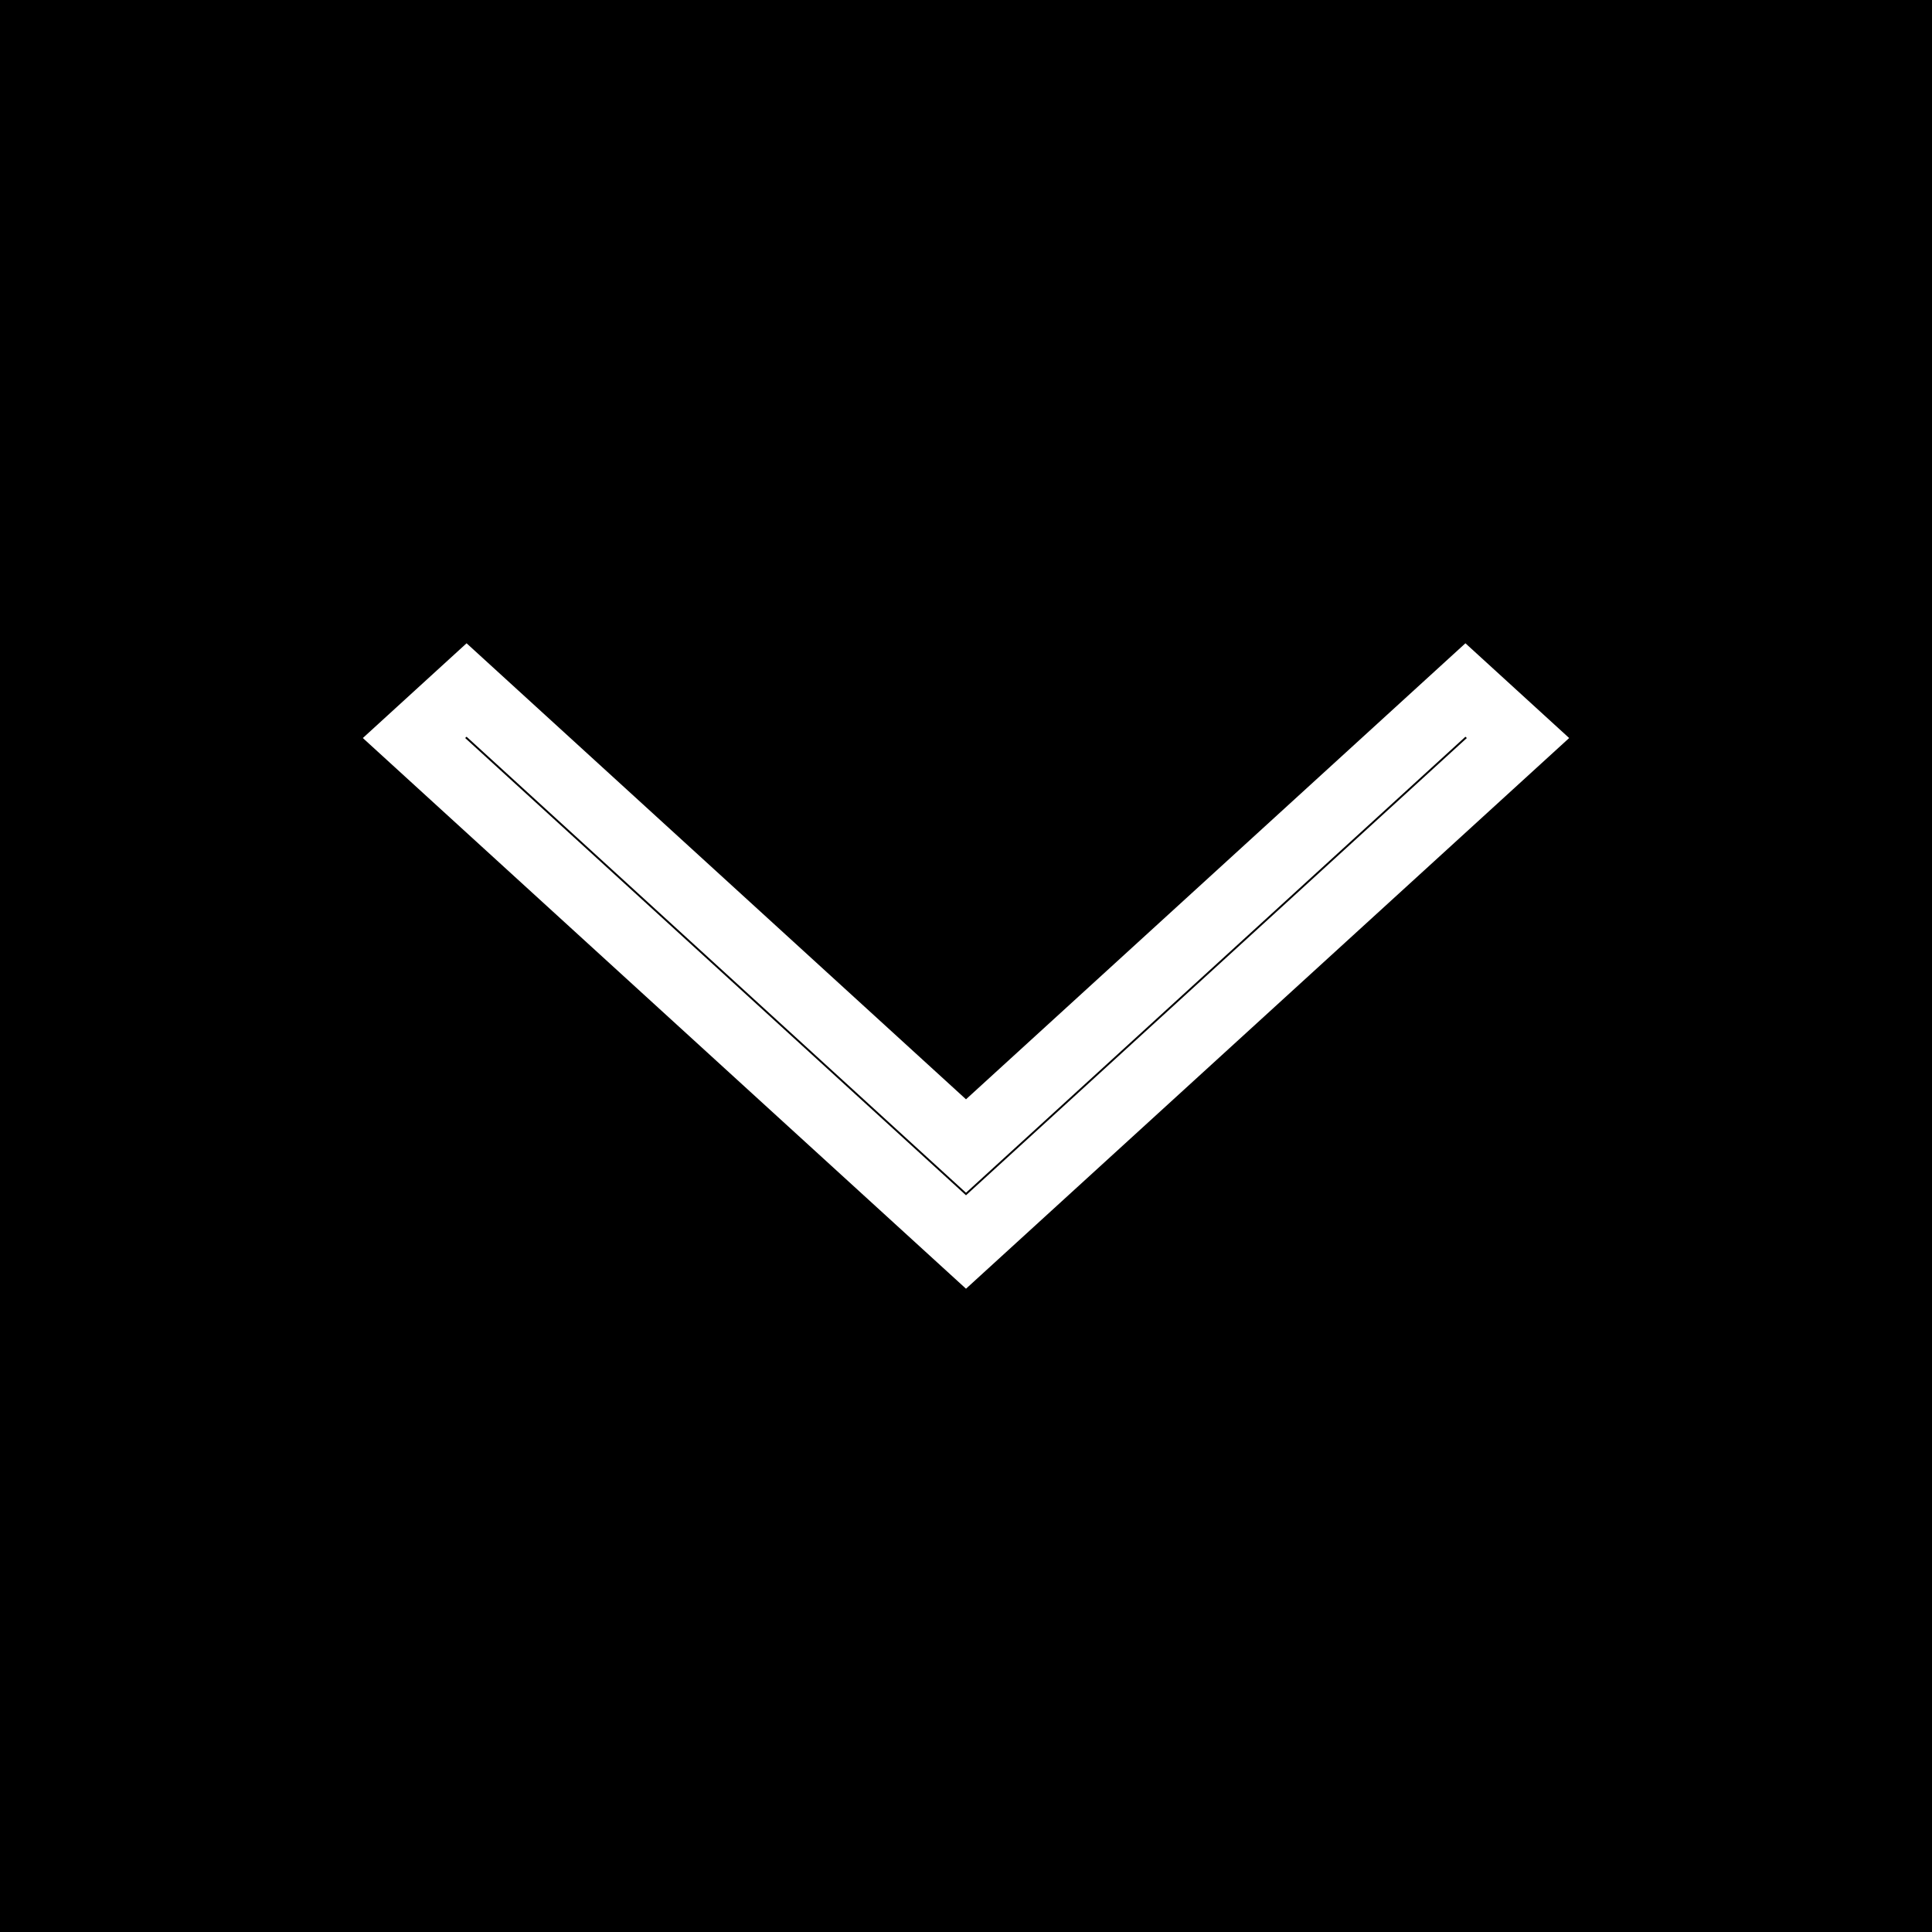 <svg width="28" height="28" xmlns="http://www.w3.org/2000/svg">
 <title>043718DD-1A57-4D8F-A439-D1C8E19F3C79</title>

 <g>
  <title>background</title>
  <rect fill="#000000" id="canvas_background" height="30" width="30" y="-1" x="-1"/>
 </g>
 <g>
  <title>Layer 1</title>
  <path stroke="#ffffff" id="svg_1" fill="#000" fill-rule="nonzero" d="m6.762,10l-0.762,0.696l8,7.304l8,-7.304l-0.762,-0.696l-7.238,6.609l-7.238,-6.609z"/>
 </g>
</svg>
